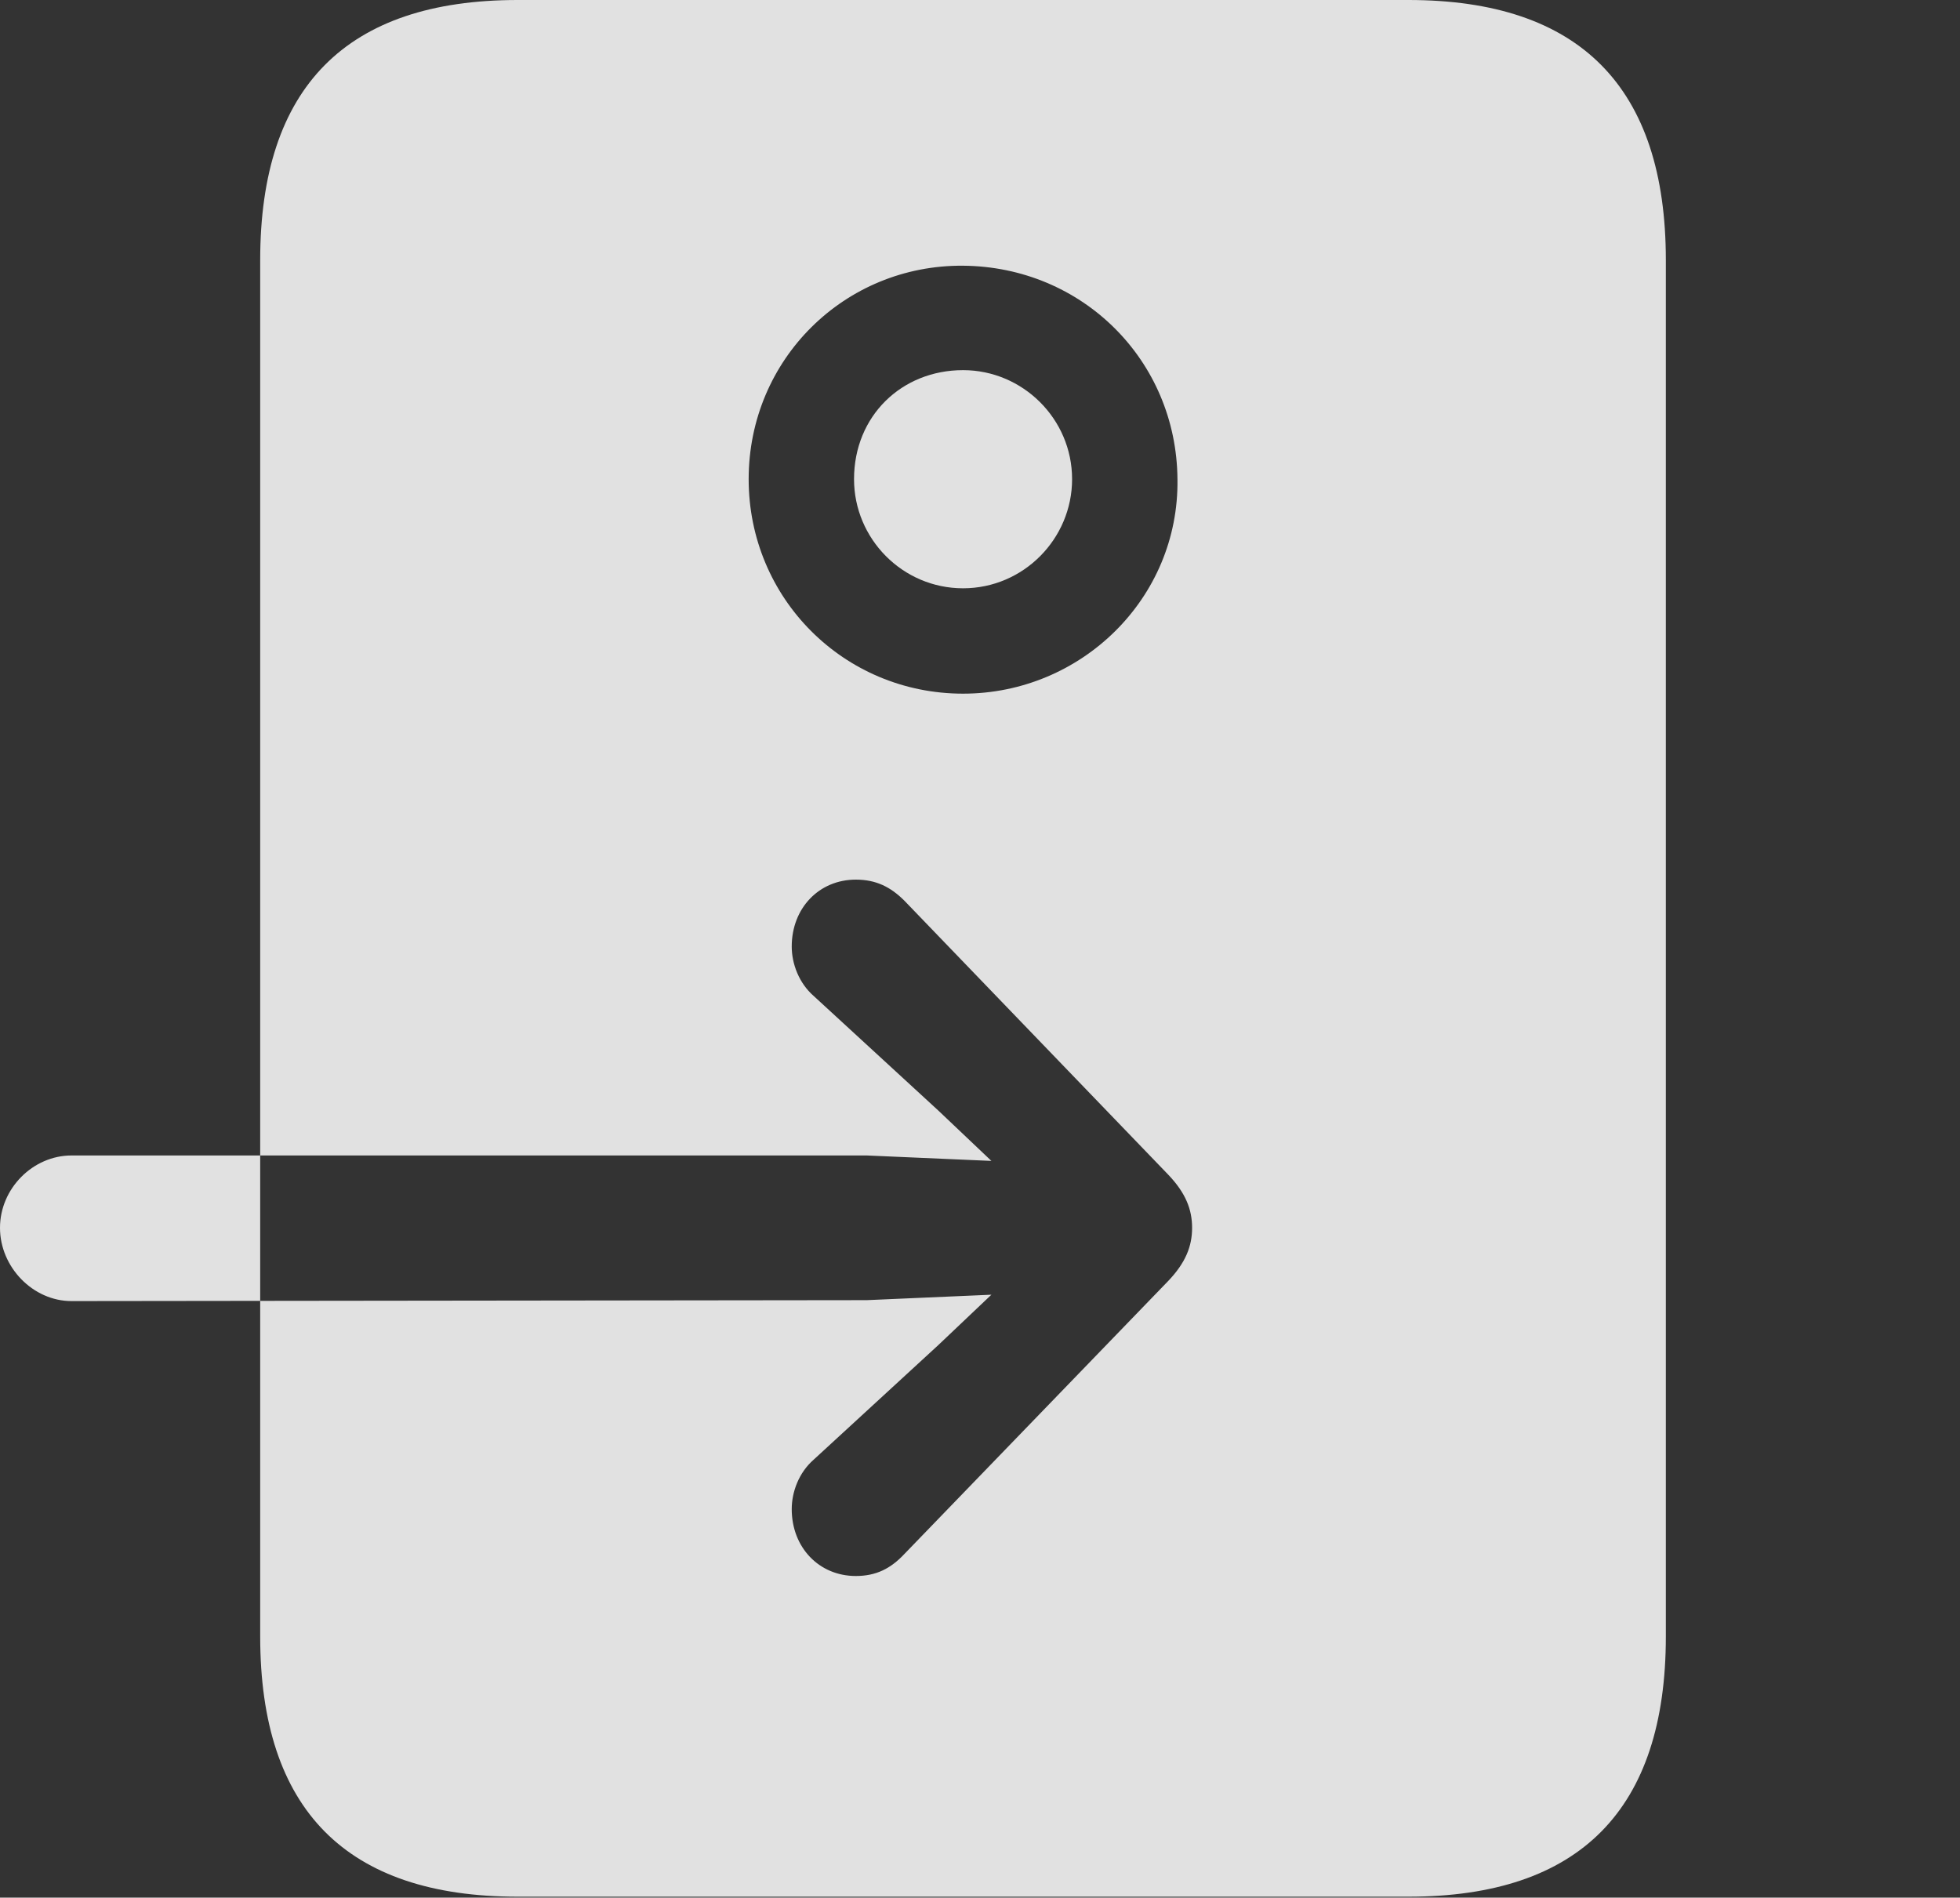 <?xml version="1.0" encoding="UTF-8"?>
<!--Generator: Apple Native CoreSVG 326-->
<!DOCTYPE svg
PUBLIC "-//W3C//DTD SVG 1.1//EN"
       "http://www.w3.org/Graphics/SVG/1.1/DTD/svg11.dtd">
<svg version="1.1" xmlns="http://www.w3.org/2000/svg" xmlns:xlink="http://www.w3.org/1999/xlink" viewBox="0 0 20.889 20.225">
 <rect x="0" y="0" width="20.889" height="20.225" fill="#333333" stroke="none"/>
 <g>
  <rect height="20.225" opacity="0" width="20.889" x="0" y="0"/>
  <path d="M2.773 2.773L2.773 17.441C2.773 19.287 3.691 20.215 5.518 20.215L15.01 20.215C16.836 20.215 17.754 19.287 17.754 17.441L17.754 2.773C17.754 0.928 16.836 0 15.01 0L5.518 0C3.691 0 2.773 0.928 2.773 2.773ZM10.264 7.393C8.994 7.393 7.979 6.377 7.979 5.107C7.979 3.828 9.004 2.822 10.264 2.832C11.533 2.842 12.539 3.838 12.549 5.107C12.568 6.377 11.523 7.393 10.264 7.393ZM10.264 6.27C10.908 6.27 11.426 5.742 11.426 5.107C11.426 4.463 10.898 3.945 10.264 3.945C9.609 3.945 9.102 4.434 9.102 5.107C9.102 5.742 9.619 6.27 10.264 6.27ZM0.762 13.867C0.352 13.867 0 13.506 0 13.086C0 12.666 0.352 12.315 0.762 12.315L9.238 12.315L10.566 12.373L10 11.836L8.672 10.615C8.516 10.479 8.438 10.273 8.438 10.088C8.438 9.678 8.73 9.375 9.121 9.375C9.336 9.375 9.492 9.453 9.639 9.6L12.451 12.52C12.637 12.715 12.705 12.891 12.705 13.086C12.705 13.281 12.637 13.457 12.451 13.652L9.639 16.562C9.492 16.719 9.336 16.797 9.121 16.797C8.73 16.797 8.438 16.494 8.438 16.084C8.438 15.898 8.516 15.693 8.672 15.557L10 14.336L10.566 13.799L9.238 13.857Z" fill="white" fill-opacity="0.85"/>
 </g>
</svg>
